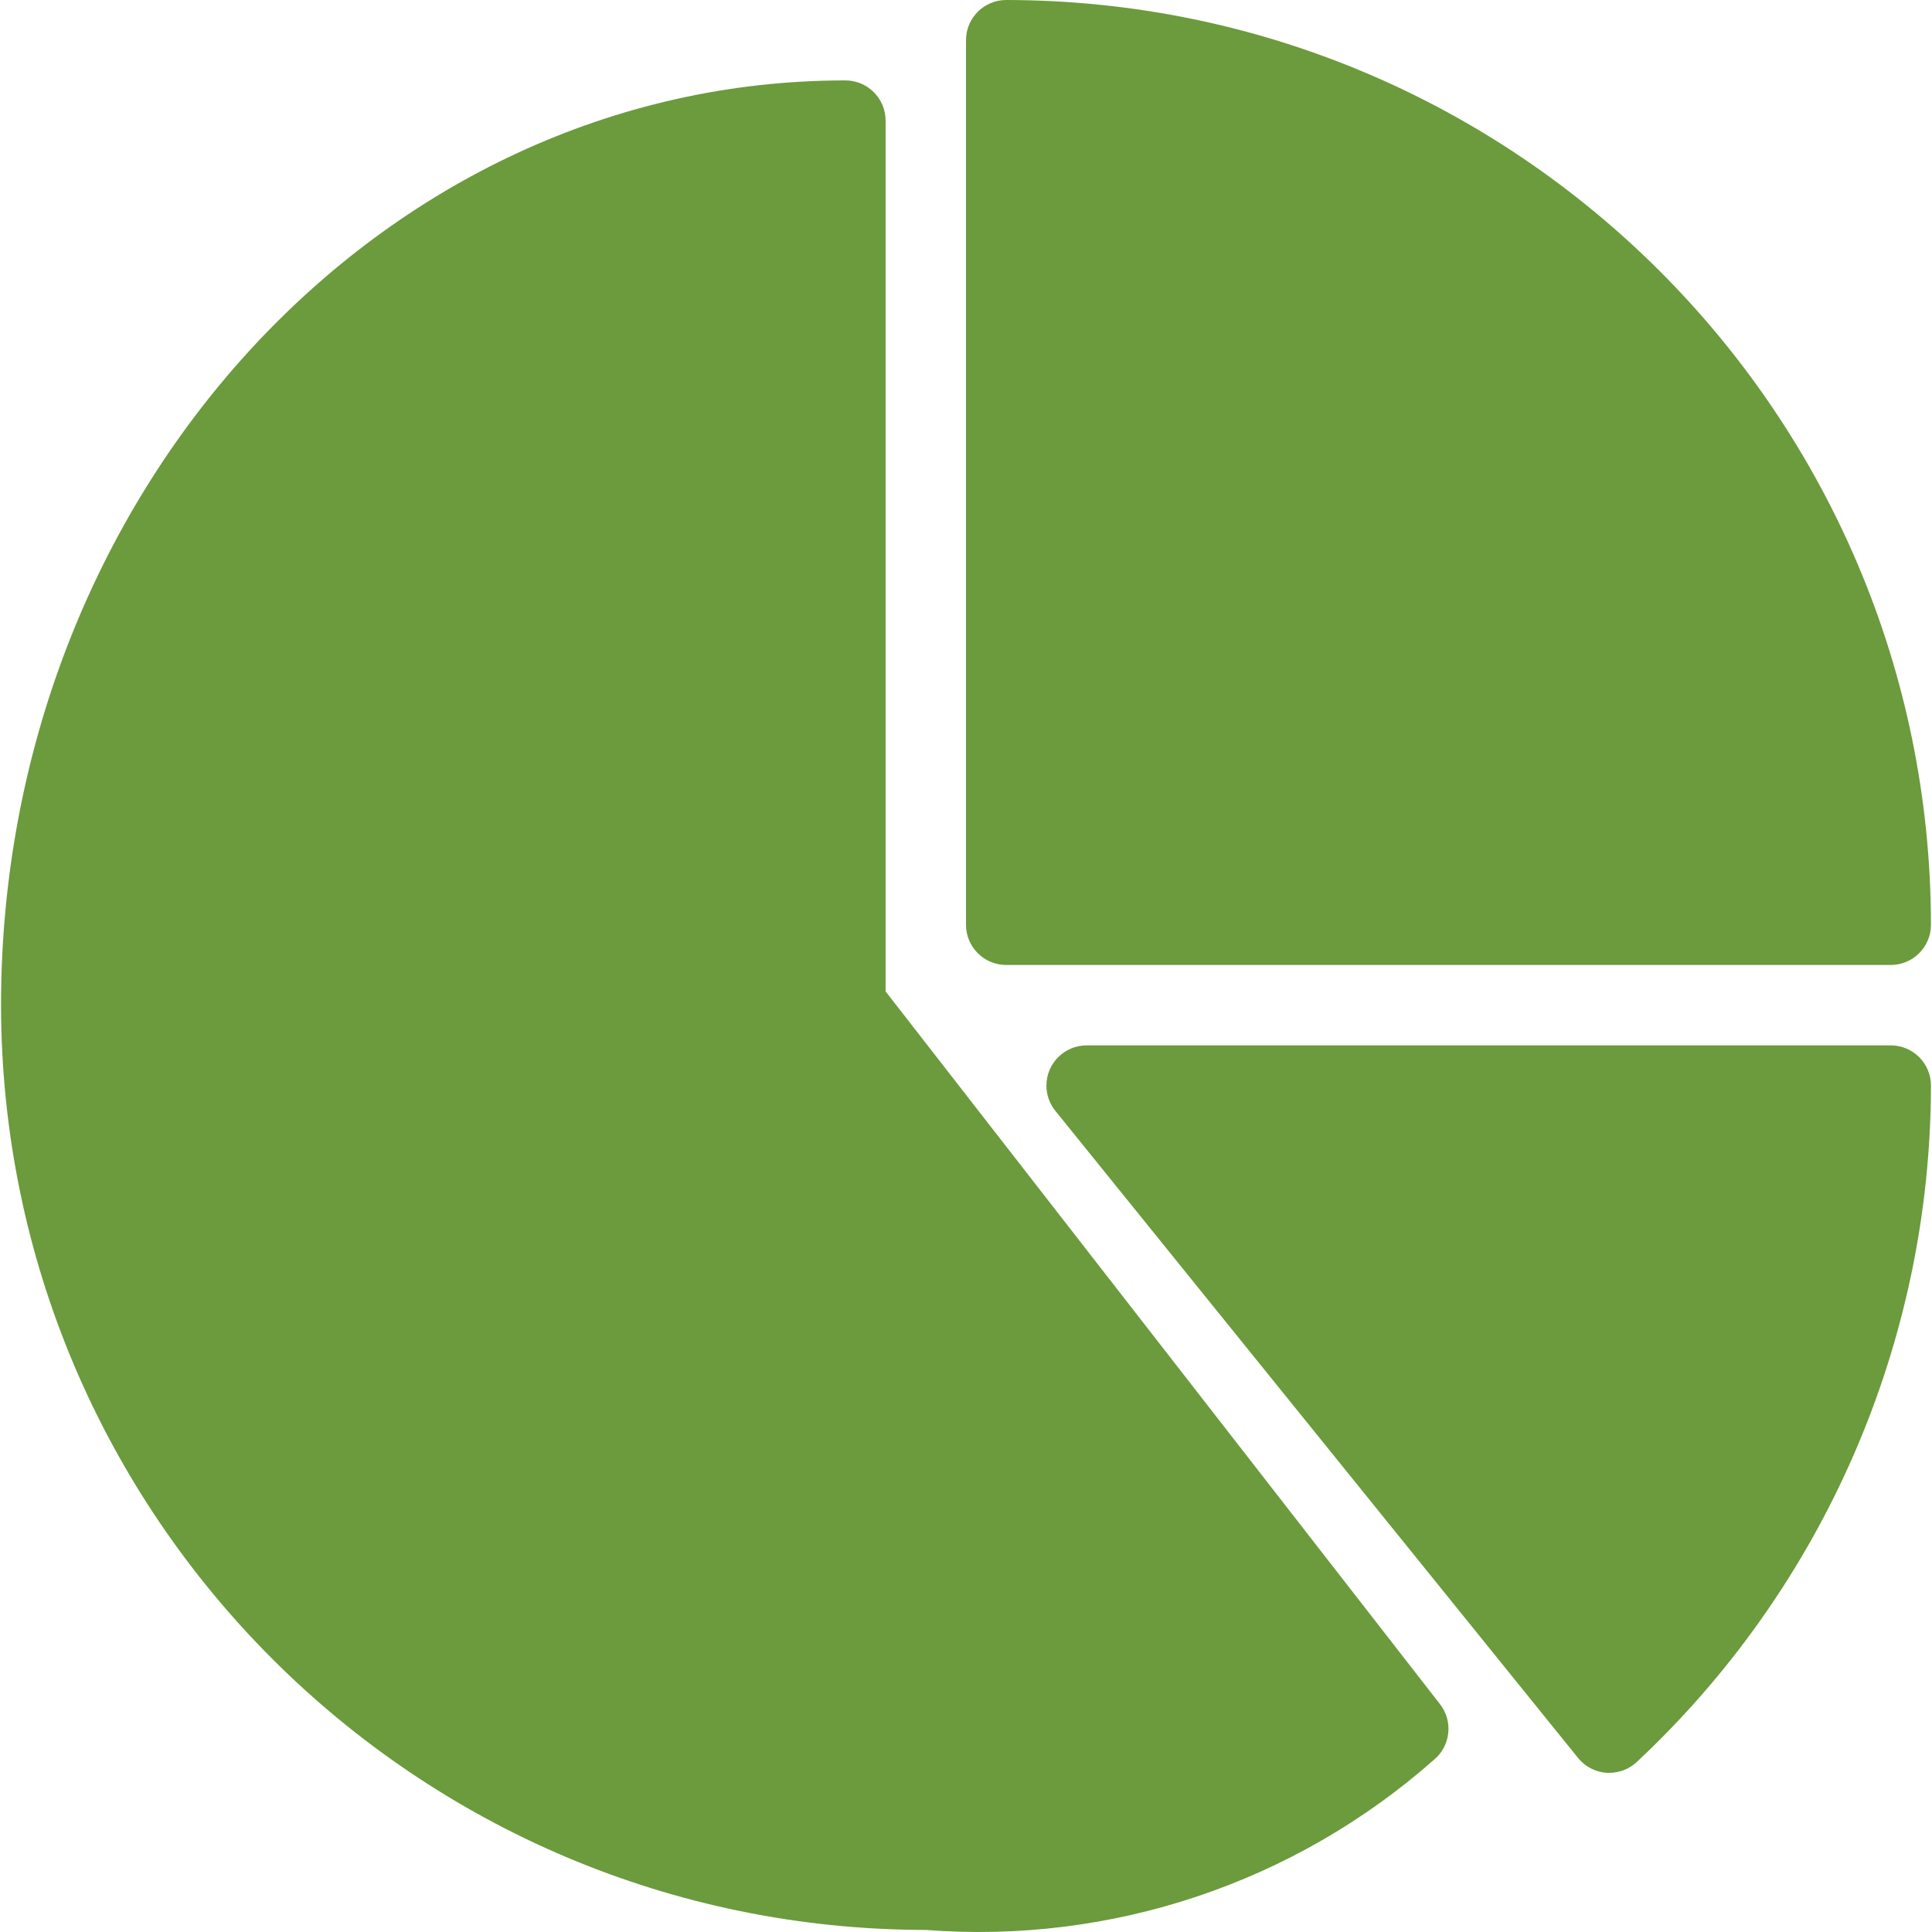 <svg id="SvgjsSvg1057" width="288" height="288" xmlns="http://www.w3.org/2000/svg" version="1.1" xmlns:xlink="http://www.w3.org/1999/xlink" xmlns:svgjs="http://svgjs.com/svgjs"><defs id="SvgjsDefs1058"></defs><g id="SvgjsG1059"><svg xmlns="http://www.w3.org/2000/svg" enable-background="new 0 0 512.548 512.548" viewBox="0 0 512.548 512.548" width="288" height="288"><path fill="#6b9b3c" d="M266.941,0c-5.891,0-10.667,4.776-10.667,10.667v234.667c0,5.891,4.776,10.667,10.667,10.667h234.667
	c5.891,0,10.667-4.776,10.667-10.667C512.121,109.903,402.371,0.153,266.941,0z" class="colorffc107 svgShape"></path><path fill="#6b9b3c" d="M382.034,452.117L234.941,263.019V32c0-5.891-4.776-10.667-10.667-10.667
	c-123.52,0-224,110.059-224,245.333C0.427,402.097,110.177,511.847,245.607,512c49.173,3.821,97.795-12.45,134.763-45.099
	C384.837,463.237,385.575,456.683,382.034,452.117z" class="color2196f3 svgShape"></path><path fill="#6b9b3c" d="M501.607,277.333H288.274c-5.891,0.001-10.666,4.778-10.664,10.669c0,2.437,0.835,4.8,2.366,6.696
	l138.667,171.669c1.86,2.308,4.596,3.737,7.552,3.947h0.747c2.699,0.002,5.299-1.02,7.275-2.859
	c49.69-46.469,77.943-111.423,78.059-179.456C512.274,282.109,507.499,277.333,501.607,277.333z" class="color4caf50 svgShape"></path></svg></g></svg>